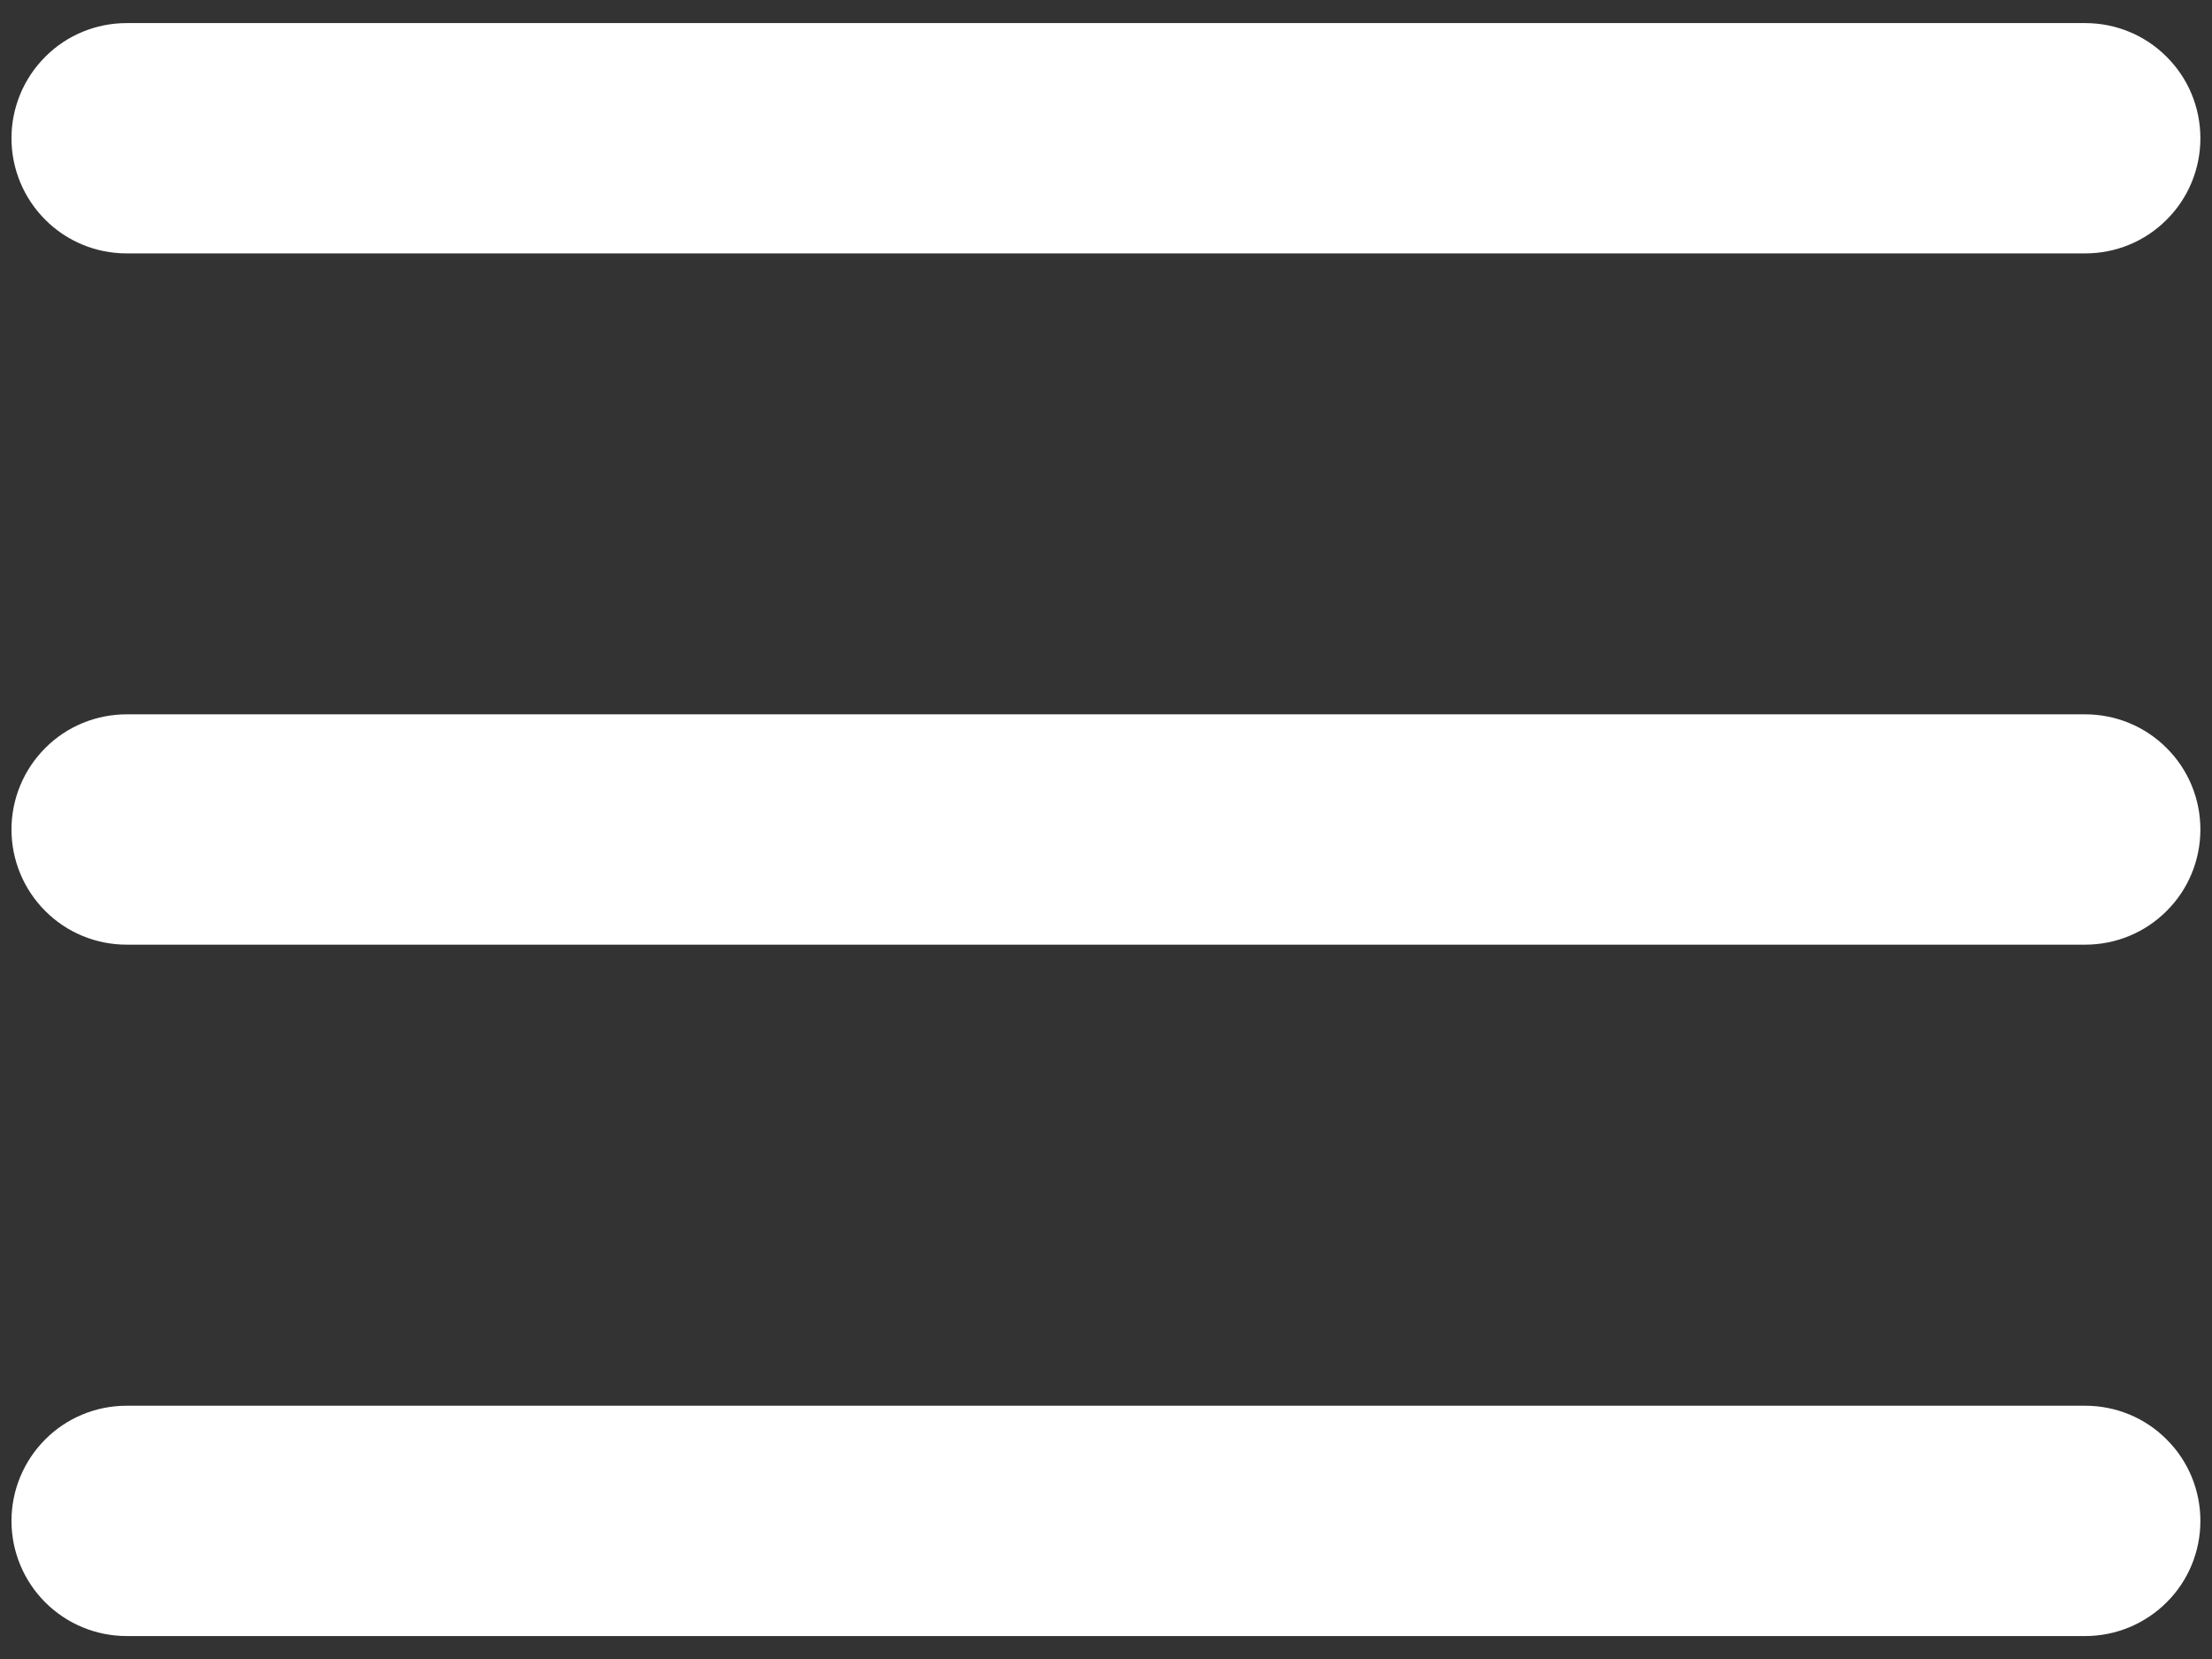 <svg width="16" height="12" viewBox="0 0 16 12" fill="none" xmlns="http://www.w3.org/2000/svg">
<rect x="0" y="0" width="16" height="12" fill="#333333" stroke="none"/>
<path fill-rule="evenodd" clip-rule="evenodd" d="M0.916 0.167C0.695 0.167 0.483 0.254 0.327 0.411C0.171 0.567 0.083 0.779 0.083 1C0.083 1.221 0.171 1.433 0.327 1.589C0.483 1.746 0.695 1.833 0.916 1.833H15.083C15.304 1.833 15.516 1.746 15.672 1.589C15.829 1.433 15.916 1.221 15.916 1C15.916 0.779 15.829 0.567 15.672 0.411C15.516 0.254 15.304 0.167 15.083 0.167H0.916ZM0.083 6C0.083 5.779 0.171 5.567 0.327 5.411C0.483 5.254 0.695 5.167 0.916 5.167H15.083C15.304 5.167 15.516 5.254 15.672 5.411C15.829 5.567 15.916 5.779 15.916 6C15.916 6.221 15.829 6.433 15.672 6.589C15.516 6.746 15.304 6.833 15.083 6.833H0.916C0.695 6.833 0.483 6.746 0.327 6.589C0.171 6.433 0.083 6.221 0.083 6ZM0.083 11.001C0.083 10.78 0.171 10.568 0.327 10.412C0.483 10.255 0.695 10.168 0.916 10.168H15.083C15.304 10.168 15.516 10.255 15.672 10.412C15.829 10.568 15.916 10.78 15.916 11.001C15.916 11.222 15.829 11.434 15.672 11.59C15.516 11.746 15.304 11.834 15.083 11.834H0.916C0.695 11.834 0.483 11.746 0.327 11.59C0.171 11.434 0.083 11.222 0.083 11.001Z" fill="white"/>
</svg>
